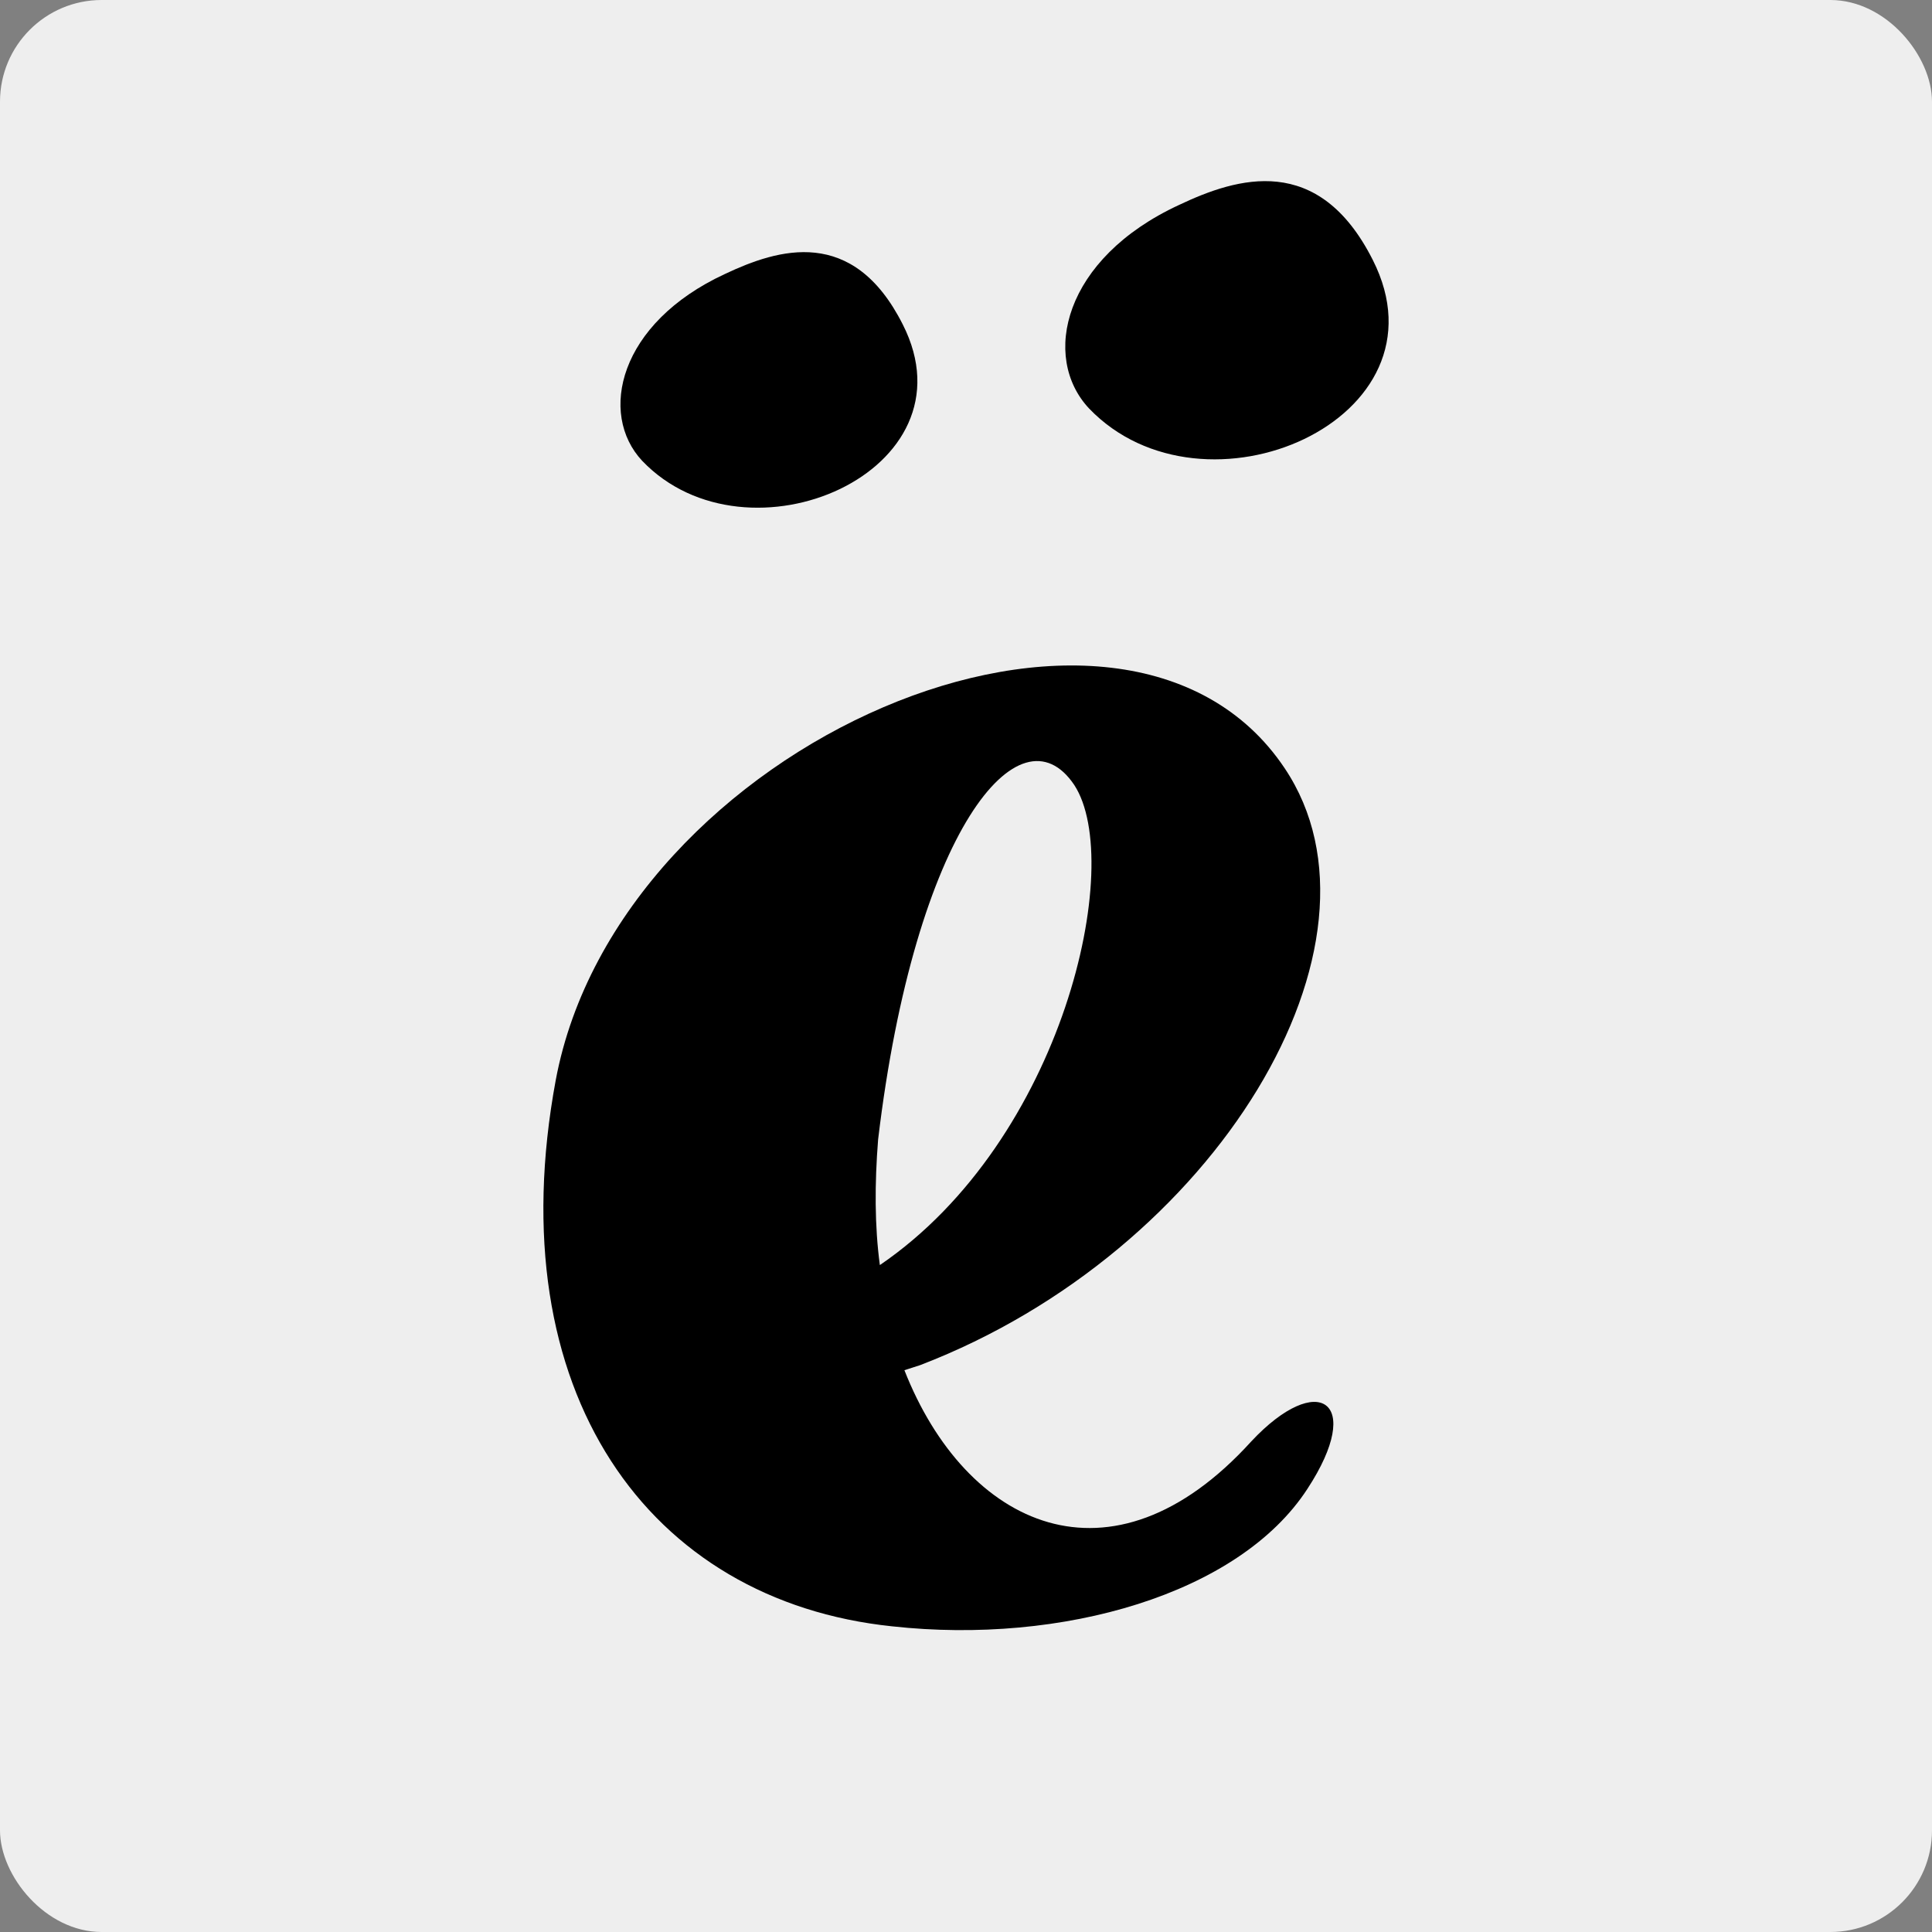 <svg width="152" height="152" viewBox="0 0 152 152" fill="none" xmlns="http://www.w3.org/2000/svg">
<rect x="0" y="0" width="152" height="152" fill="#808080" stroke="none"/>
<rect width="152" height="152" rx="8" fill="#EEEEEE"/>
<path d="M71.023 25.523C76.897 37.076 58.818 44.923 50.525 36.257C47.069 32.565 48.658 25.43 57.041 21.553C61.236 19.568 67.11 17.763 71.023 25.523Z" fill="black"/>
<path d="M107.997 20.439C114.388 33.016 94.698 41.561 85.672 32.126C81.91 28.101 83.638 20.342 92.775 16.118C97.338 13.955 103.731 11.996 107.997 20.439Z" fill="black"/>
<path fill-rule="evenodd" clip-rule="evenodd" d="M70.185 127.951C83.559 129.421 97.479 125.415 102.856 117.143C107.402 110.203 103.681 107.8 98.443 113.404C87.418 125.551 75.977 120.078 71.154 107.8L72.395 107.401C95.687 98.46 110.297 74.175 101.064 60.43C88.379 41.48 48.686 58.426 43.722 84.983C39.173 109.536 51.027 125.95 70.185 127.951ZM84.523 61.767C88.52 67.904 83.697 89.656 69.223 99.53C68.81 96.458 68.81 93.124 69.085 89.656C71.98 65.369 80.251 55.363 84.523 61.767Z" fill="black"/>
</svg>
